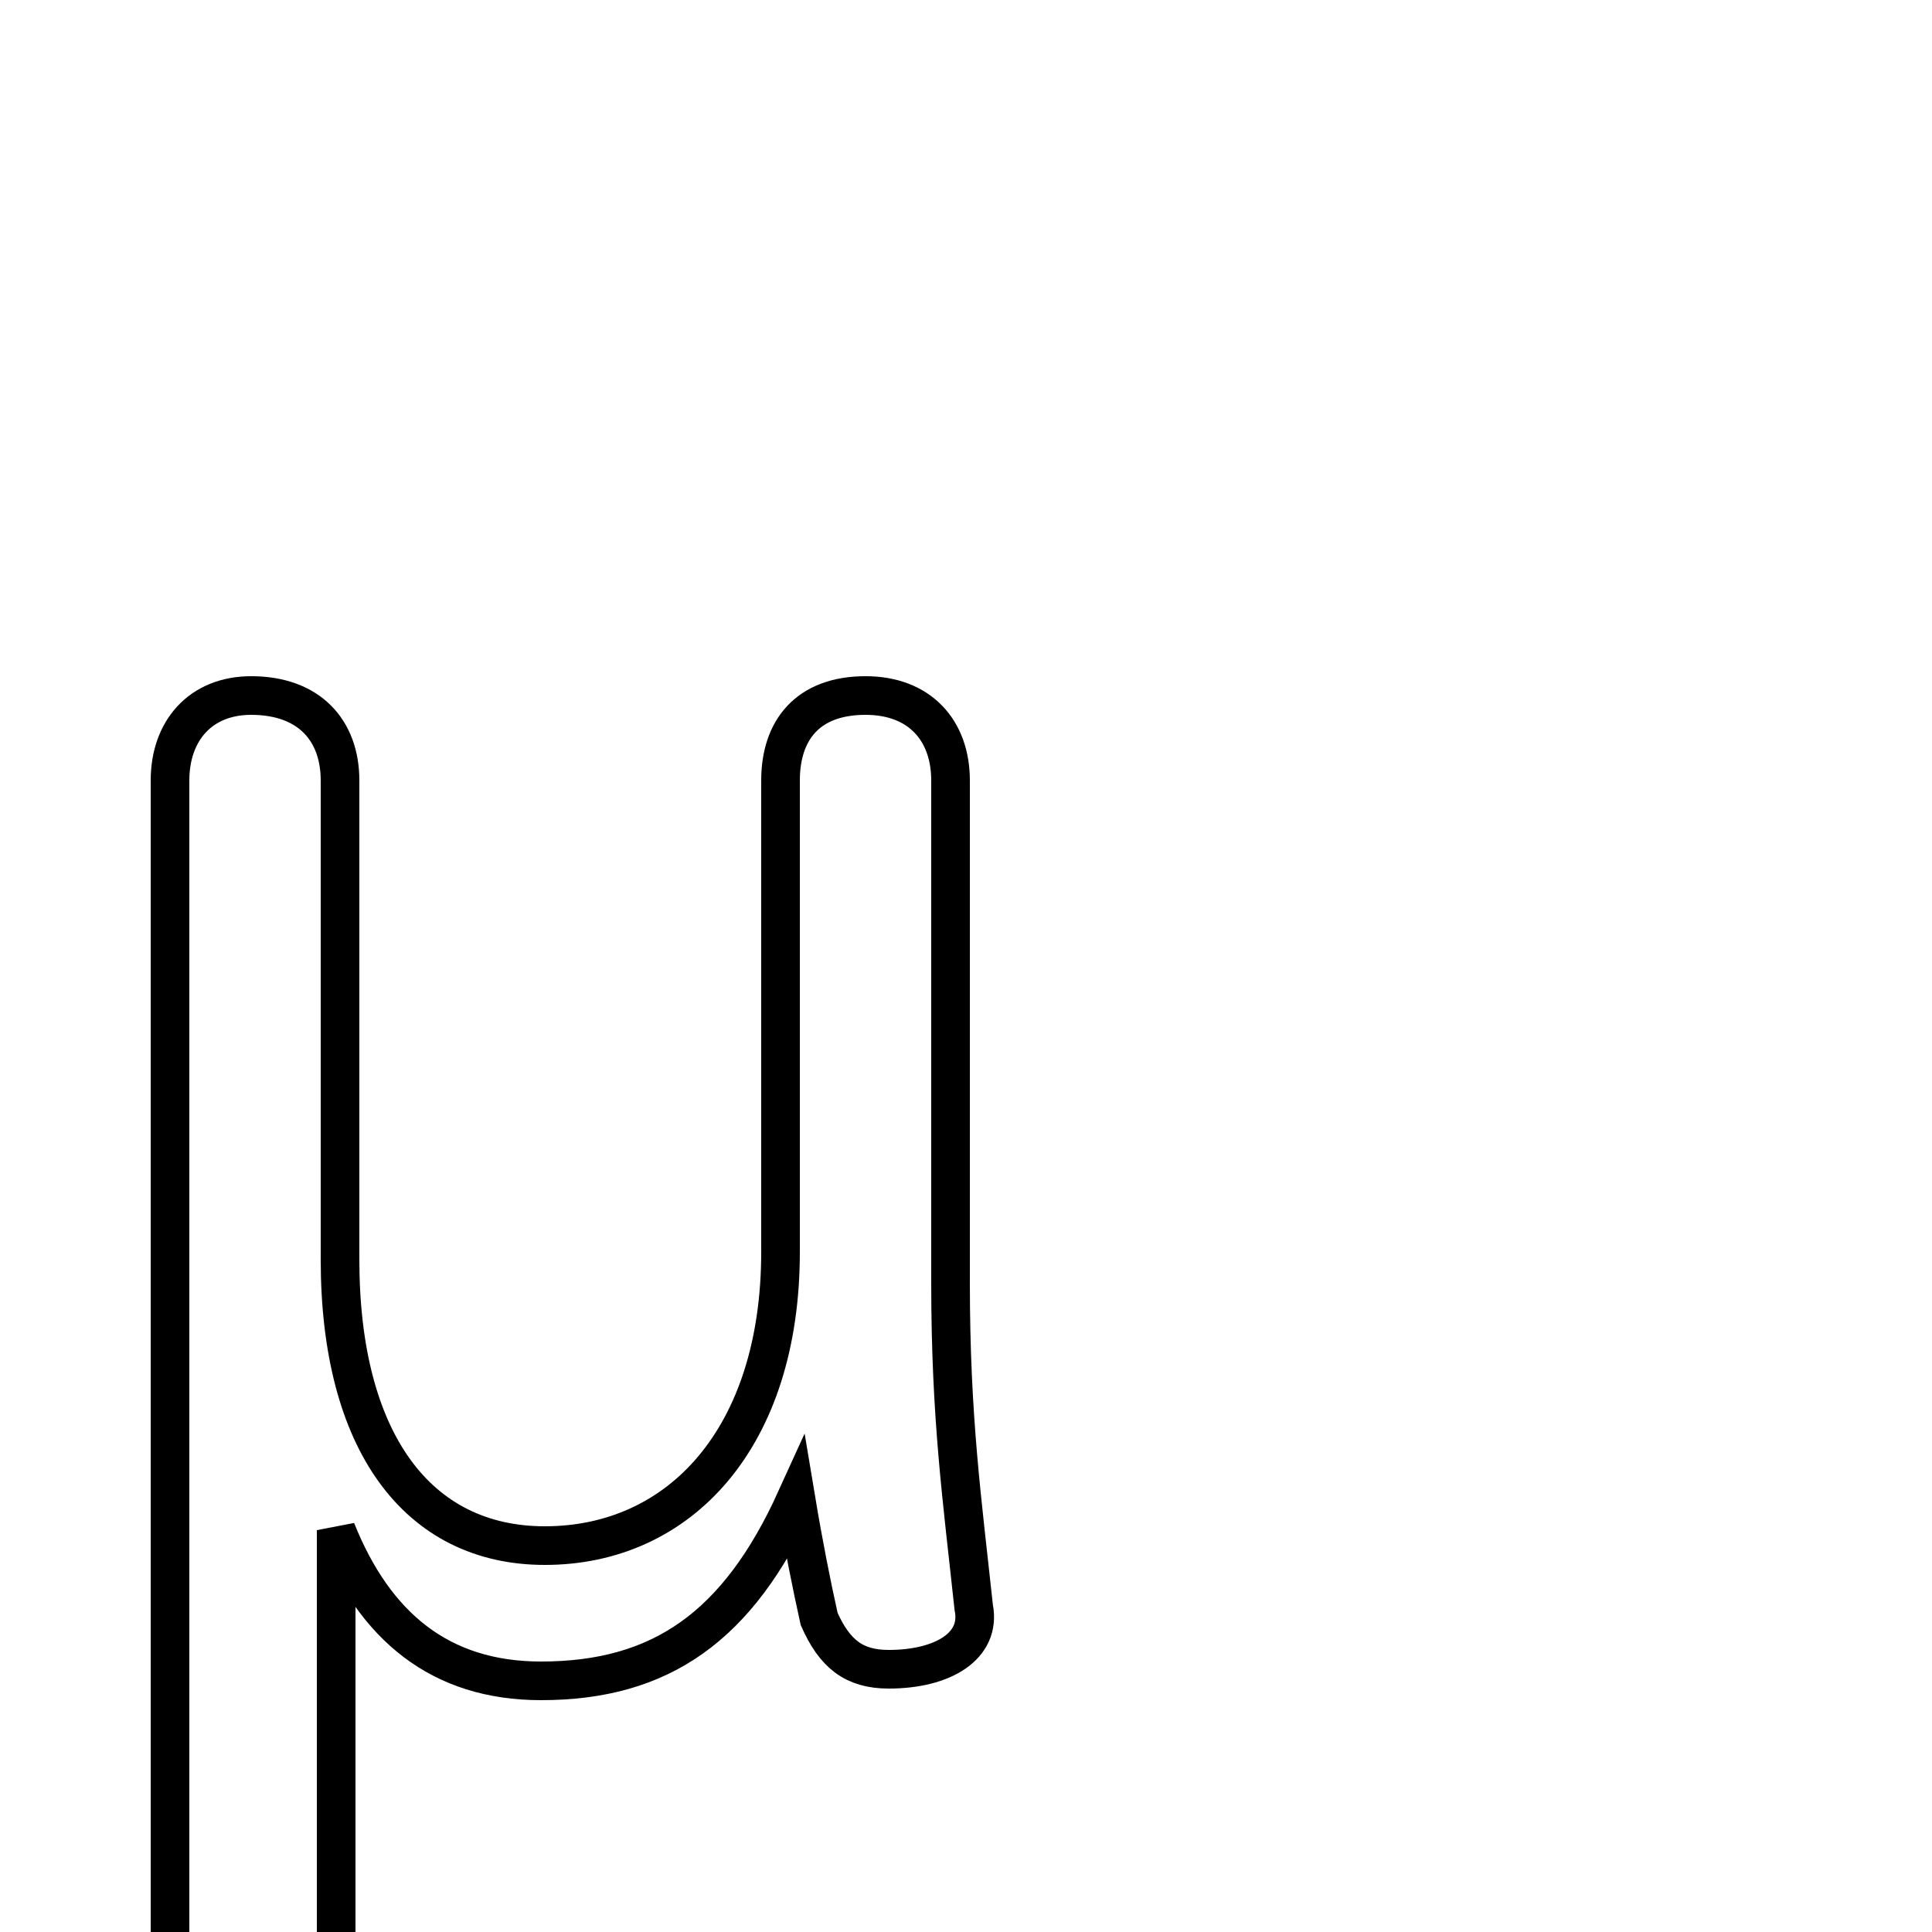 <?xml version='1.0' encoding='utf8'?>
<svg viewBox="0.0 -6.0 50.0 50.0" version="1.1" xmlns="http://www.w3.org/2000/svg">
<rect x="0.0" y="-6.0" width="50.0" height="50.0" fill="#808080" stroke="none"/>
<rect x="-1000" y="-1000" width="2000" height="2000" stroke="white" fill="white"/>
<g style="fill:white;stroke:#000000;  stroke-width:1">
<path d="M 4.4 7.1 L 4.4 -23.8 C 4.4 -25.1 5.2 -26.0 6.5 -26.0 C 8.0 -26.0 8.8 -25.1 8.8 -23.8 L 8.8 -11.4 C 8.8 -6.7 10.8 -4.0 14.1 -4.0 C 17.6 -4.0 20.2 -6.8 20.2 -11.6 L 20.2 -23.8 C 20.2 -25.1 20.9 -26.0 22.4 -26.0 C 23.8 -26.0 24.6 -25.1 24.6 -23.8 L 24.6 -10.8 C 24.6 -7.3 24.9 -5.2 25.2 -2.4 C 25.4 -1.4 24.4 -0.8 23.0 -0.8 C 22.1 -0.8 21.6 -1.2 21.2 -2.1 C 21.0 -3.0 20.8 -4.0 20.6 -5.2 C 19.1 -1.9 17.1 -0.5 14.0 -0.5 C 11.4 -0.5 9.7 -1.9 8.7 -4.4 L 8.7 7.1 C 8.7 8.4 8.0 9.2 6.5 9.2 C 5.2 9.2 4.4 8.4 4.4 7.1 Z" transform="translate(0.0 38.0)" />
</g>
</svg>